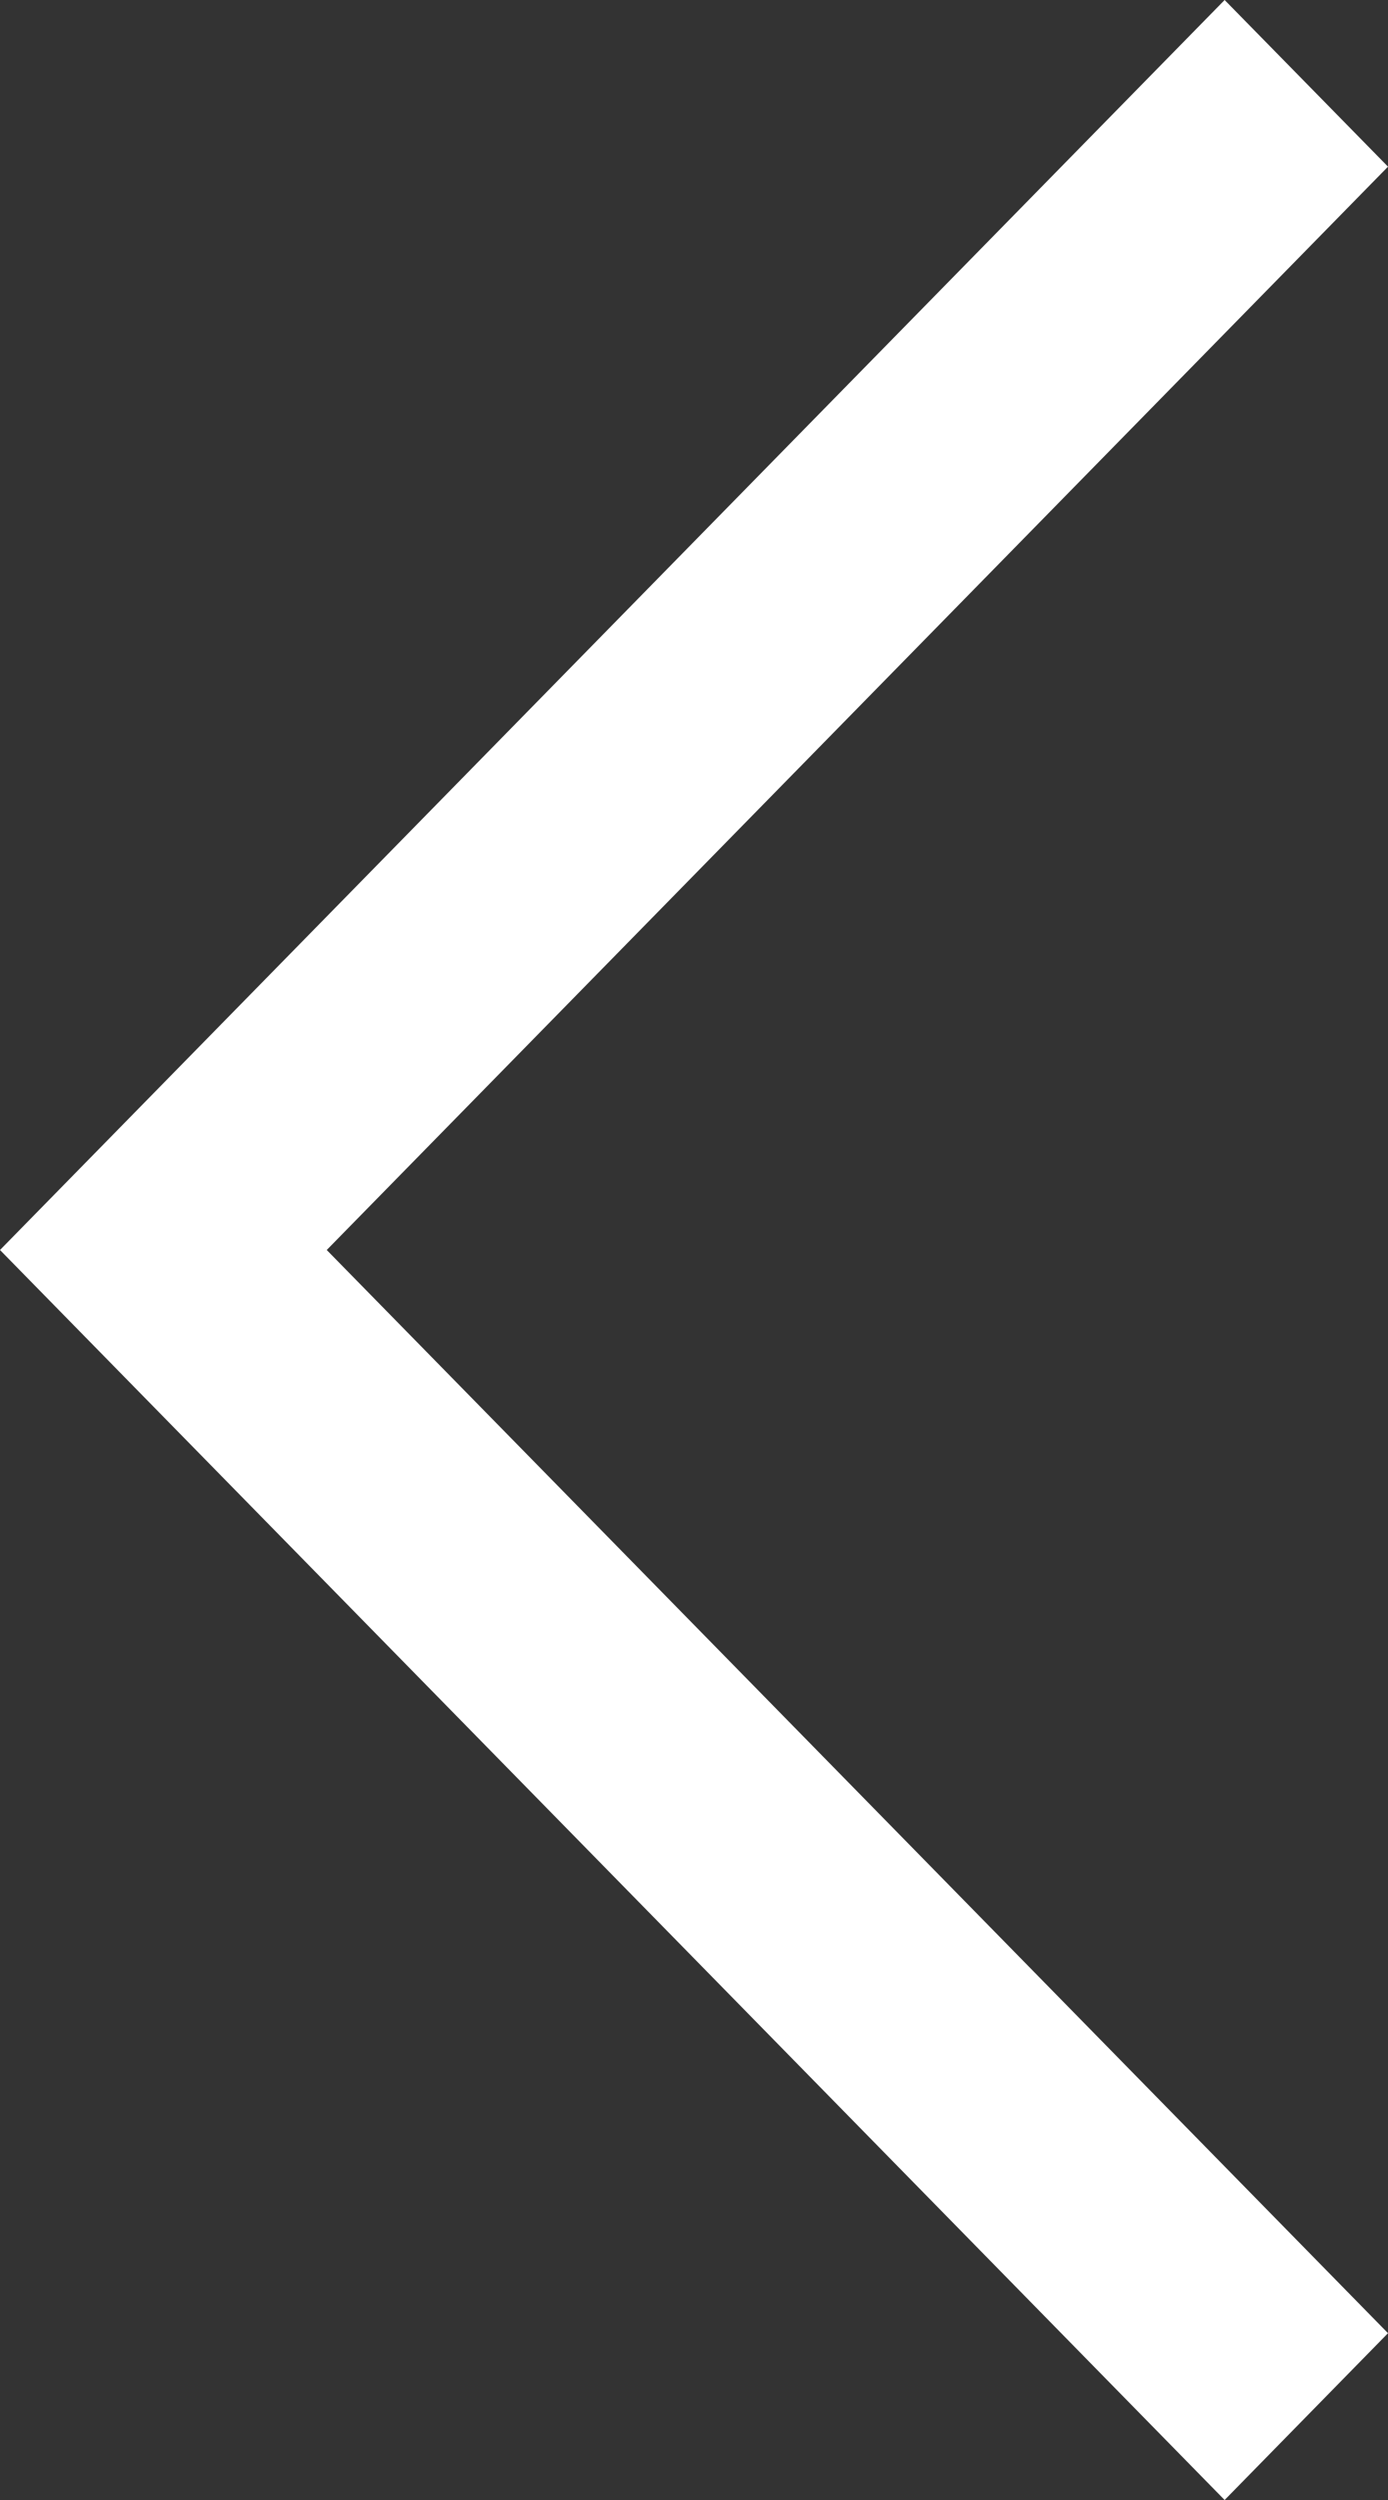 <svg width="10" height="18" viewBox="0 0 10 18" fill="none" xmlns="http://www.w3.org/2000/svg">
<rect x="0" y="0" width="10" height="18" fill="#333333" stroke="none"/>
<path d="M8.823 18L0 9L8.823 0L10 1.2L2.354 9L10 16.799L8.823 18Z" fill="white"/>
</svg>
